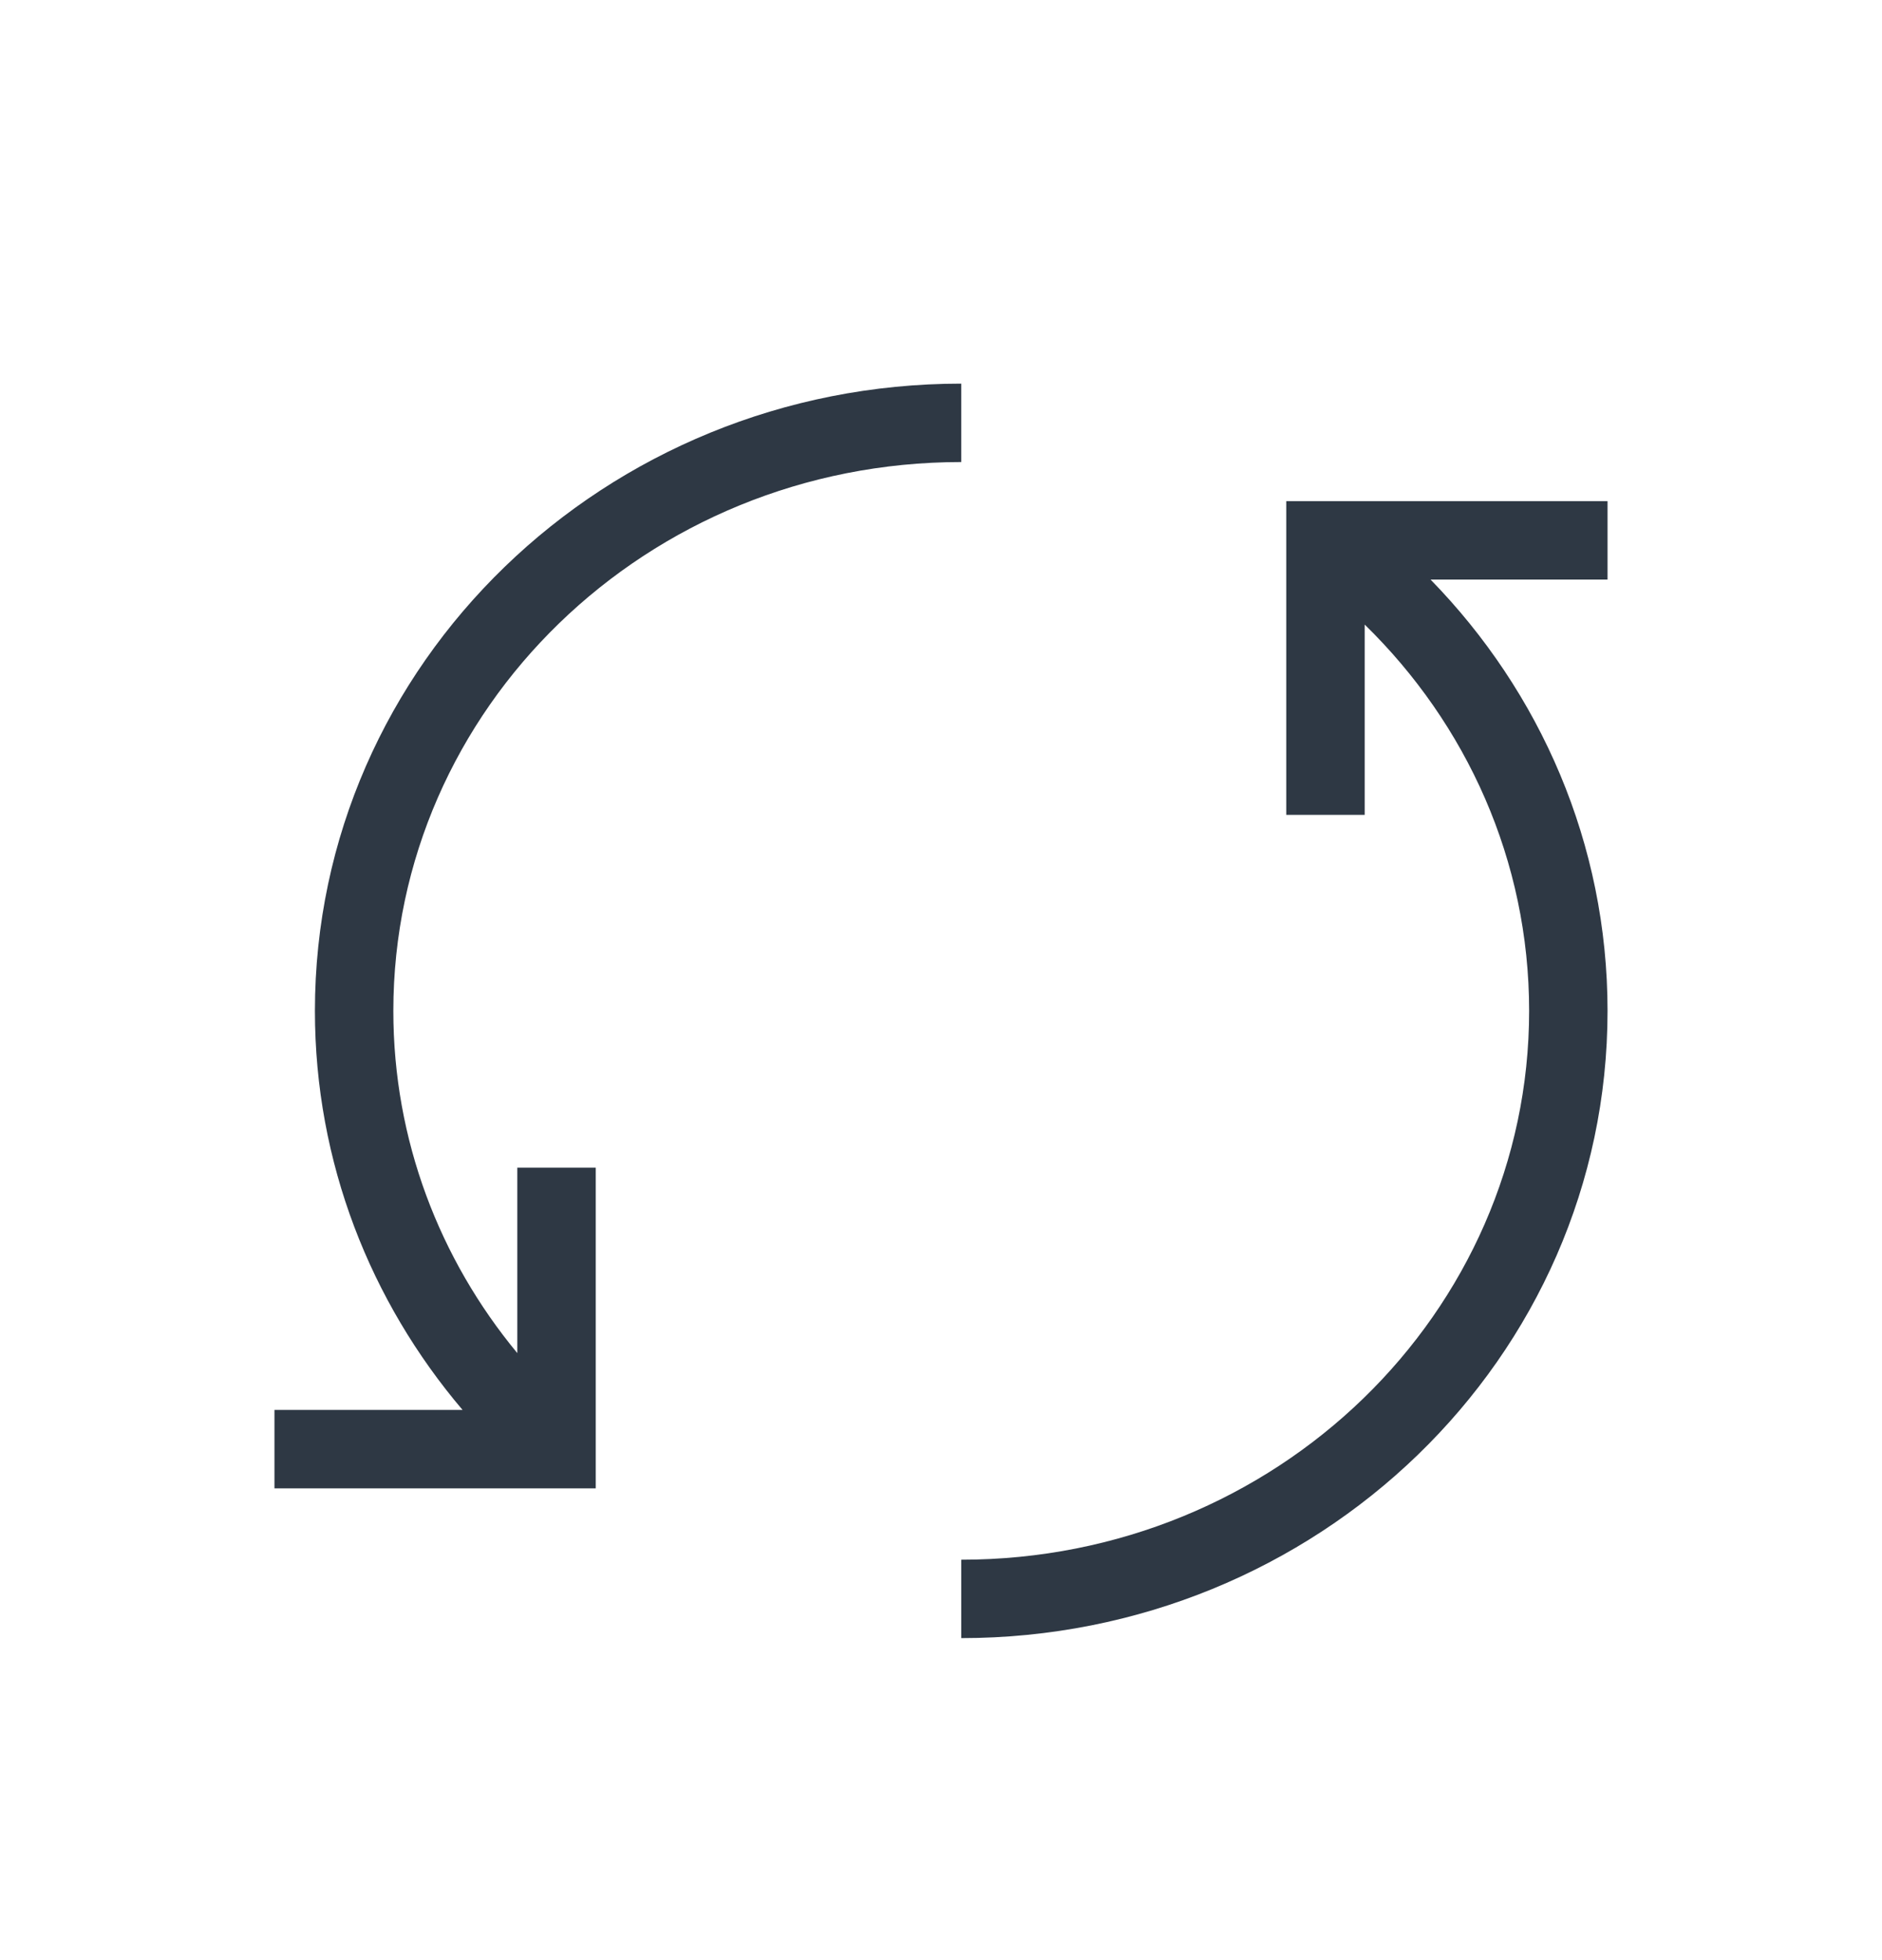 <svg width="24" height="25" viewBox="0 0 24 25" fill="none" xmlns="http://www.w3.org/2000/svg">
    <path fill-rule="evenodd" clip-rule="evenodd" d="M12.258 5.893C8.243 5.893 5.016 9.041 5.016 12.893C5.016 14.542 5.606 16.06 6.597 17.258V14.893H7.597V18.983H3.5V17.983H5.899C4.725 16.601 4.016 14.828 4.016 12.893C4.016 8.459 7.721 4.893 12.258 4.893V5.893ZM16.403 6.392H20.5V7.392H18.243C19.64 8.824 20.5 10.759 20.5 12.893C20.5 17.326 16.795 20.893 12.258 20.893V19.893C16.273 19.893 19.5 16.744 19.5 12.893C19.5 10.975 18.702 9.234 17.403 7.966V10.393H16.403V6.392Z" fill="#2E3844"/>
</svg>
